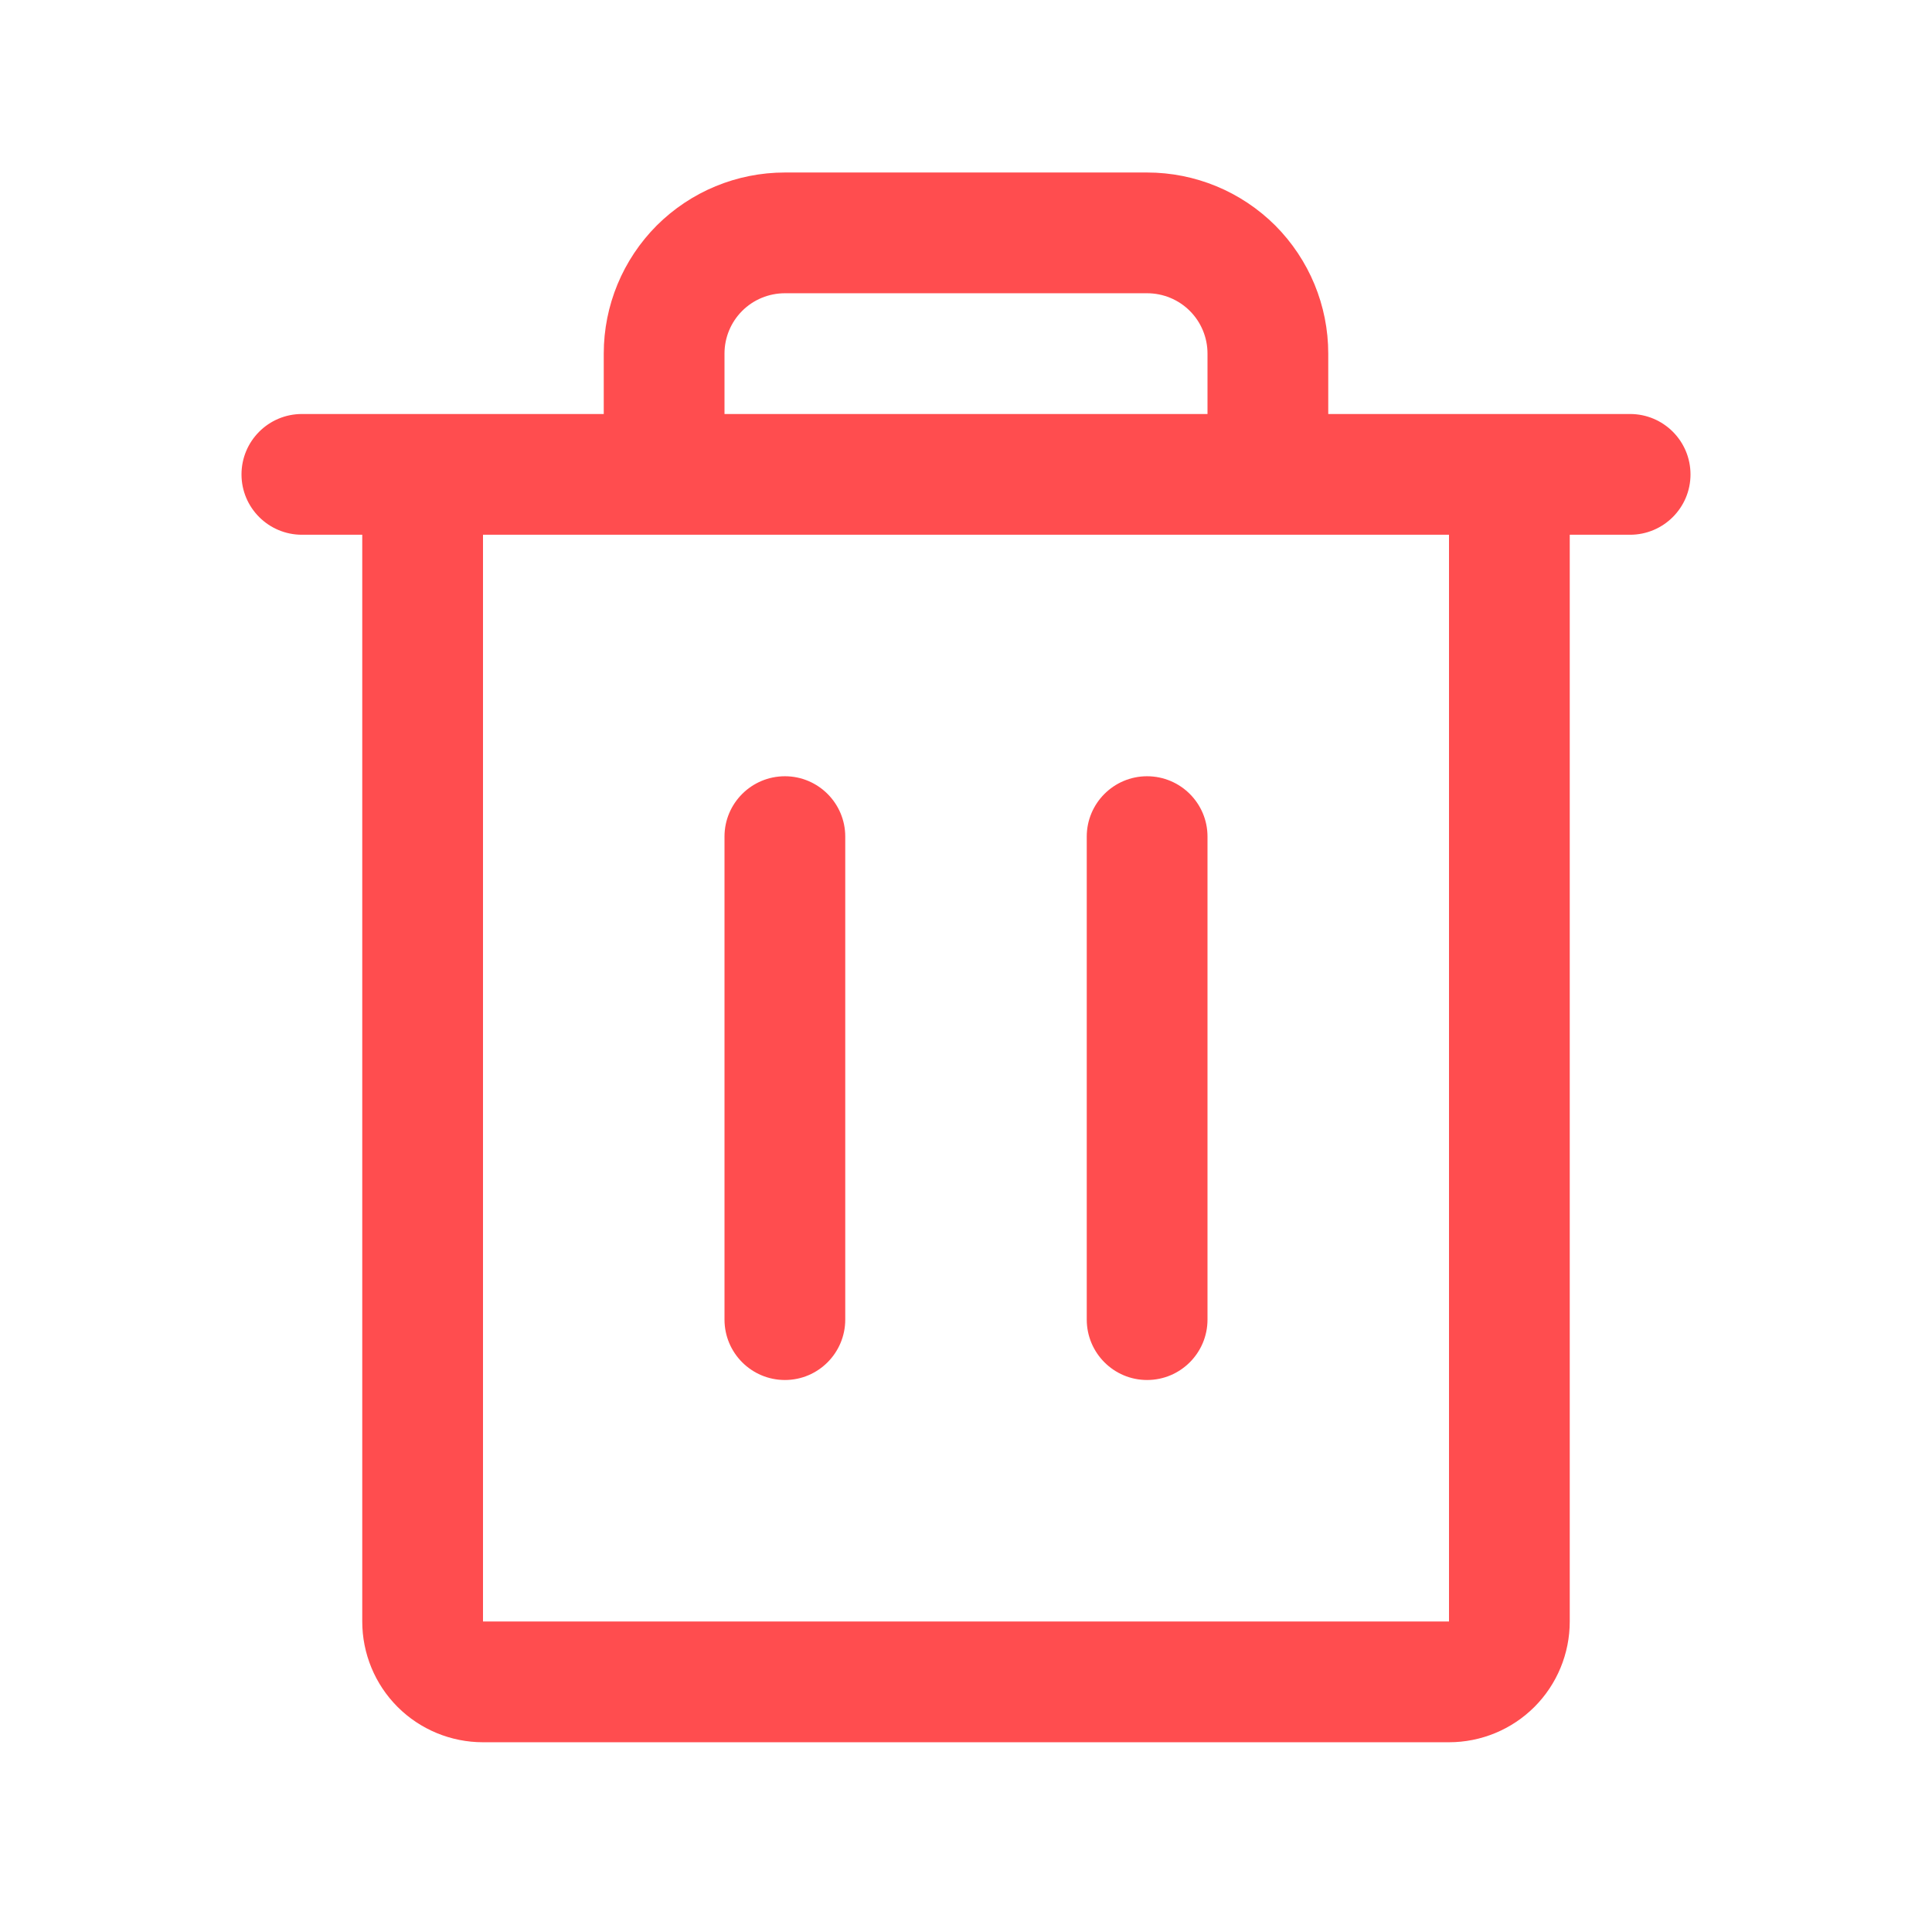 <svg width="14" height="14" viewBox="0 0 14 14" fill="none" xmlns="http://www.w3.org/2000/svg">
<path fill-rule="evenodd" clip-rule="evenodd" d="M5.688 1.25C5.339 1.25 5.006 1.388 4.759 1.634C4.513 1.881 4.375 2.214 4.375 2.562V3L3.064 3L3.062 3L3.061 3L2.188 3C1.946 3 1.75 3.196 1.75 3.438C1.75 3.679 1.946 3.875 2.188 3.875L2.625 3.875V11.75C2.625 11.982 2.717 12.205 2.881 12.369C3.045 12.533 3.268 12.625 3.5 12.625H10.5C10.732 12.625 10.955 12.533 11.119 12.369C11.283 12.205 11.375 11.982 11.375 11.75V3.875H11.812C12.054 3.875 12.25 3.679 12.25 3.438C12.25 3.196 12.054 3 11.812 3L10.938 3L10.938 3L10.937 3L9.625 3V2.562C9.625 2.214 9.487 1.881 9.241 1.634C8.994 1.388 8.661 1.25 8.312 1.25H5.688ZM8.75 3V2.562C8.75 2.446 8.704 2.335 8.622 2.253C8.54 2.171 8.429 2.125 8.312 2.125H5.688C5.571 2.125 5.46 2.171 5.378 2.253C5.296 2.335 5.25 2.446 5.25 2.562V3L8.75 3ZM3.5 11.75V3.875L10.5 3.875V11.75H3.5ZM5.688 5.625C5.929 5.625 6.125 5.821 6.125 6.062V9.562C6.125 9.804 5.929 10 5.688 10C5.446 10 5.25 9.804 5.25 9.562V6.062C5.25 5.821 5.446 5.625 5.688 5.625ZM8.75 9.562V6.062C8.75 5.821 8.554 5.625 8.312 5.625C8.071 5.625 7.875 5.821 7.875 6.062V9.562C7.875 9.804 8.071 10 8.312 10C8.554 10 8.75 9.804 8.75 9.562Z" fill="#FF4D4F"/>
</svg>
